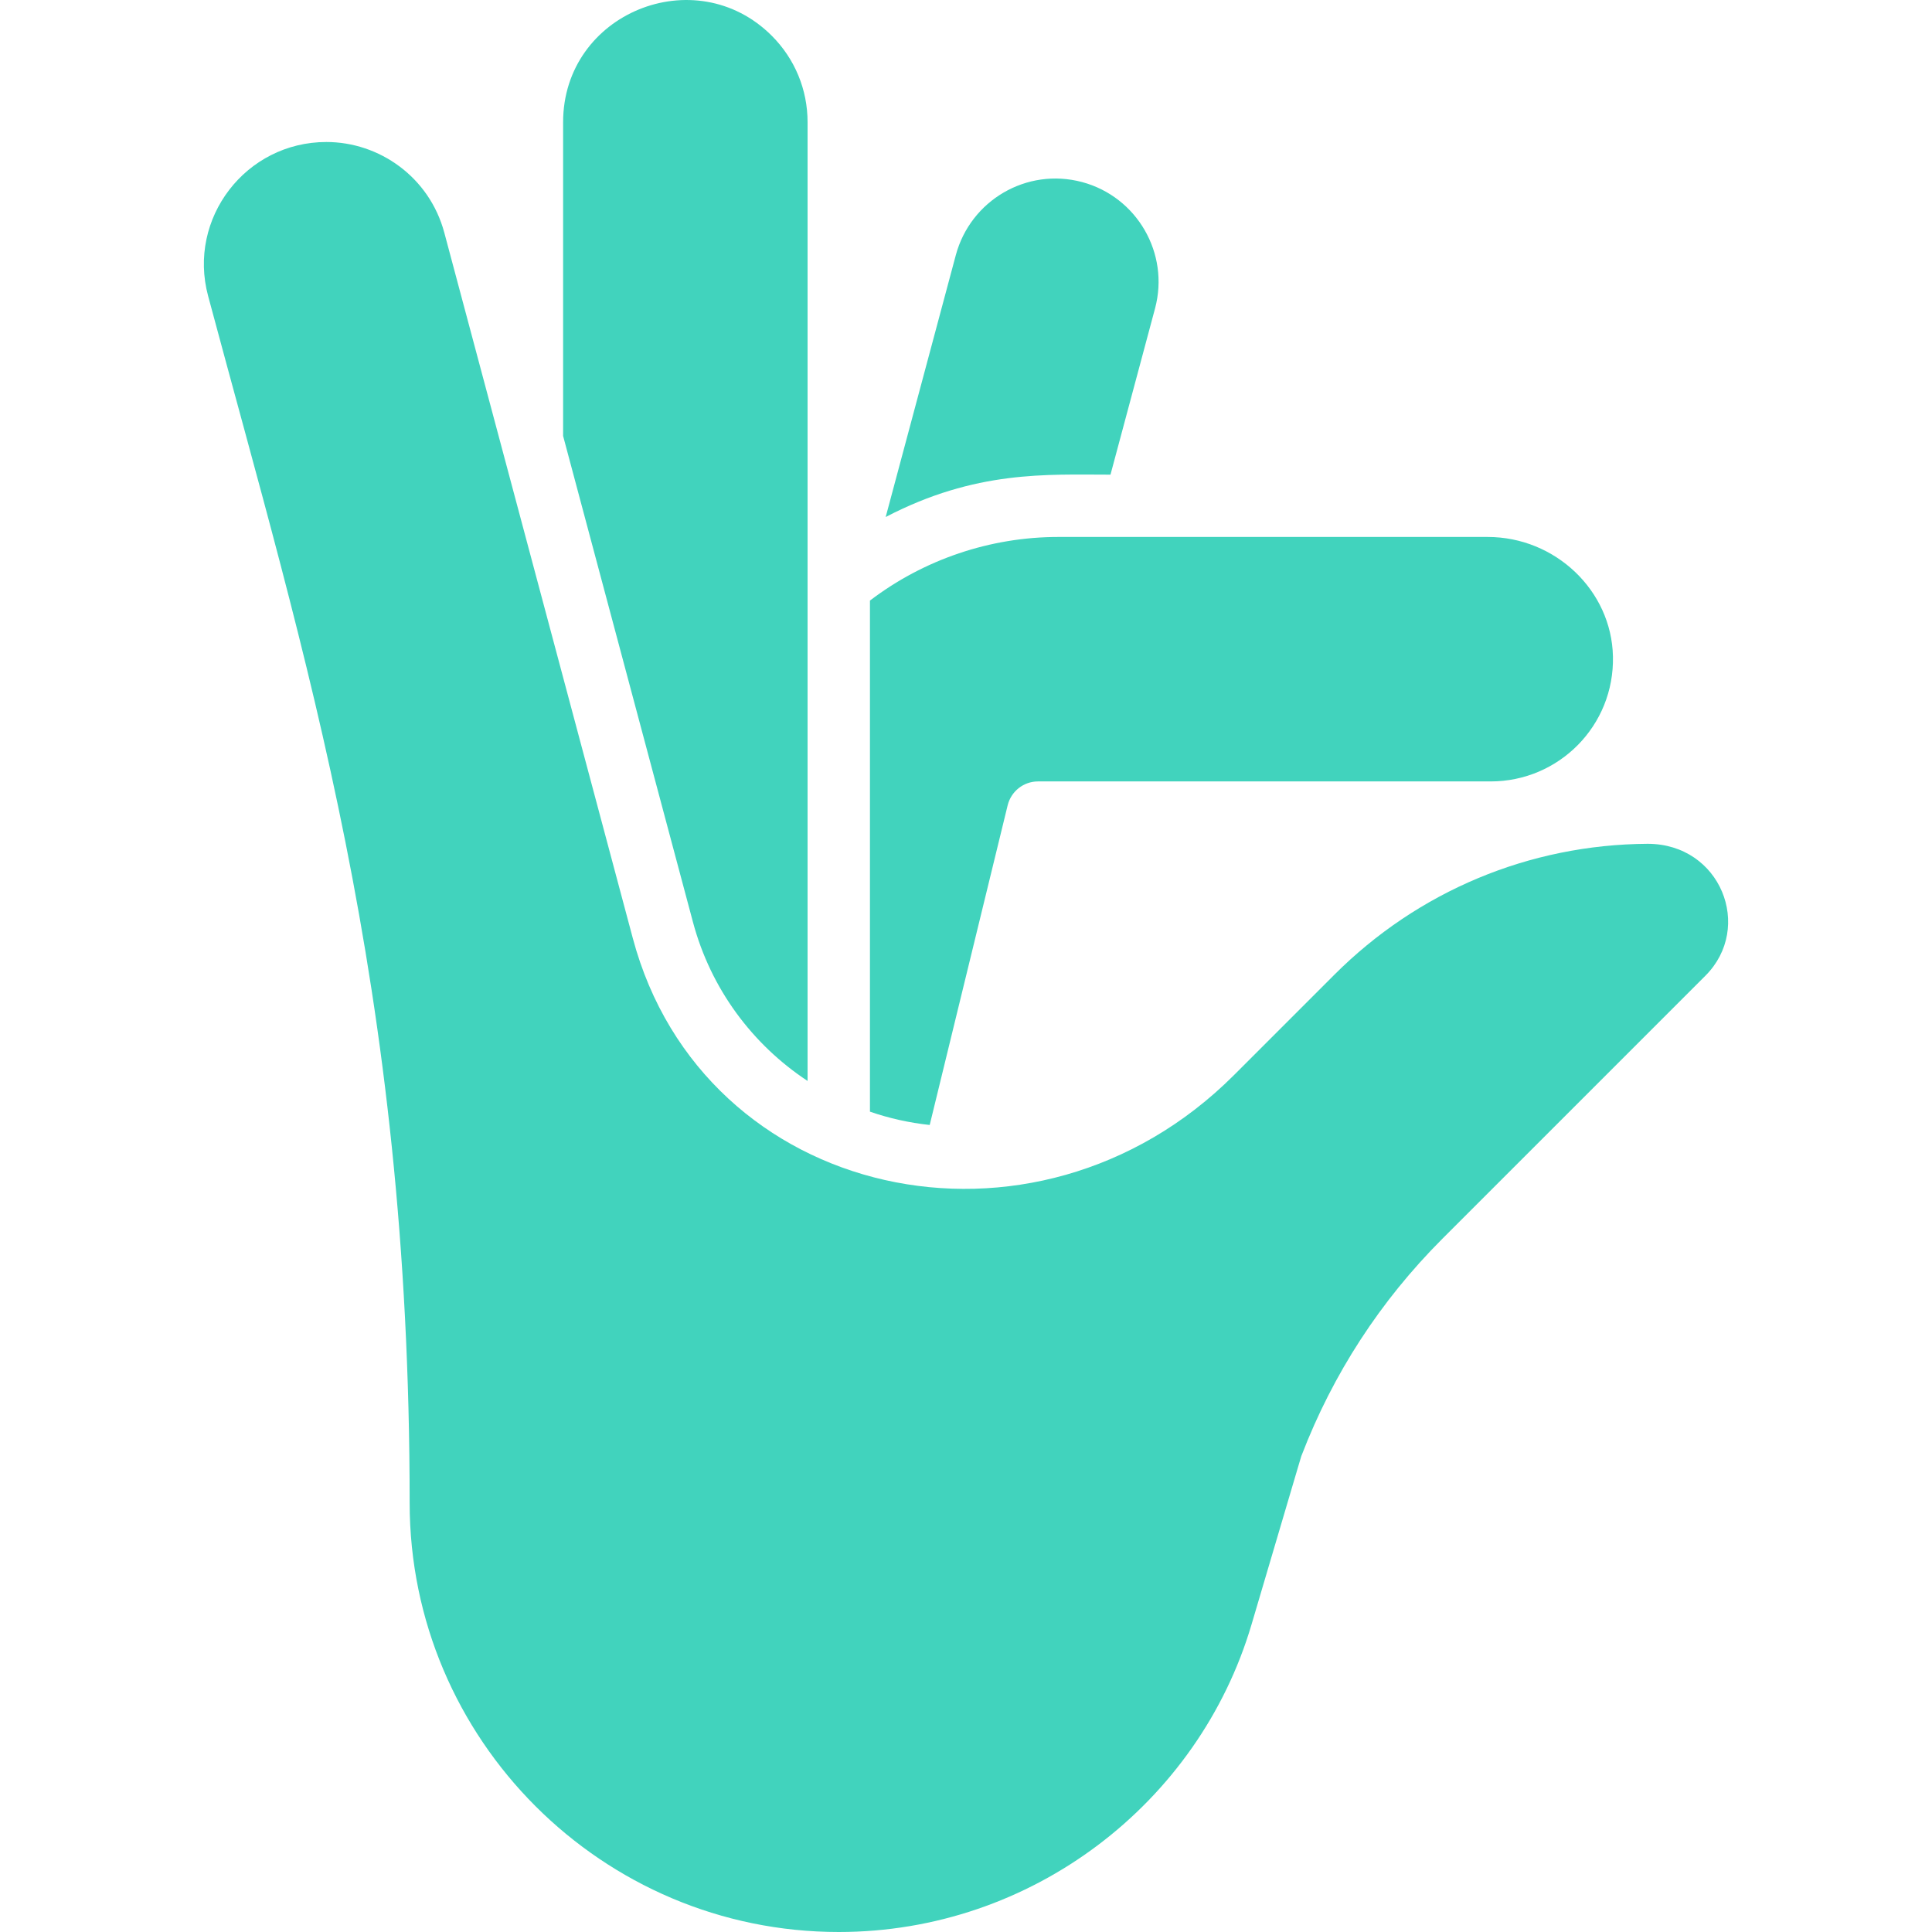 <svg width="28" height="28" viewBox="0 0 28 28" fill="none" xmlns="http://www.w3.org/2000/svg">
<path d="M14.604 11.67C14.654 11.468 14.835 11.325 15.043 11.325H21.605C22.591 11.325 23.399 10.518 23.376 9.512C23.355 8.558 22.54 7.782 21.56 7.782H15.339C14.352 7.782 13.39 8.108 12.608 8.704V16.111C12.885 16.207 13.176 16.272 13.474 16.304L14.604 11.67Z" fill="#41D3BD"/>
<path d="M11.704 15.666C11.704 2.533 11.704 15.003 11.704 1.772C11.704 1.298 11.52 0.854 11.186 0.519C10.08 -0.587 8.161 0.189 8.161 1.772V6.318L10.043 13.364C10.302 14.334 10.907 15.14 11.704 15.666Z" fill="#41D3BD"/>
<path d="M23.878 12.229C22.166 12.24 20.552 12.913 19.336 14.129L17.882 15.583C14.992 18.471 10.188 17.407 9.171 13.597C6.518 3.667 7.175 6.128 6.439 3.371C6.222 2.564 5.495 2.058 4.73 2.058C3.564 2.058 2.714 3.163 3.016 4.289C4.43 9.567 5.937 14.293 5.937 21.782C5.937 25.21 8.727 28 12.156 28C14.957 28 17.374 26.13 18.138 23.544C18.908 20.938 18.857 21.108 18.864 21.092C19.319 19.908 20.006 18.852 20.903 17.954L24.716 14.141C25.416 13.441 24.937 12.229 23.878 12.229Z" fill="#41D3BD"/>
<path d="M16.094 6.879L16.74 4.469C16.953 3.673 16.479 2.853 15.684 2.639C14.876 2.423 14.066 2.907 13.853 3.695L12.836 7.493C14.141 6.813 15.173 6.879 16.094 6.879Z" fill="#41D3BD"/>
</svg>

